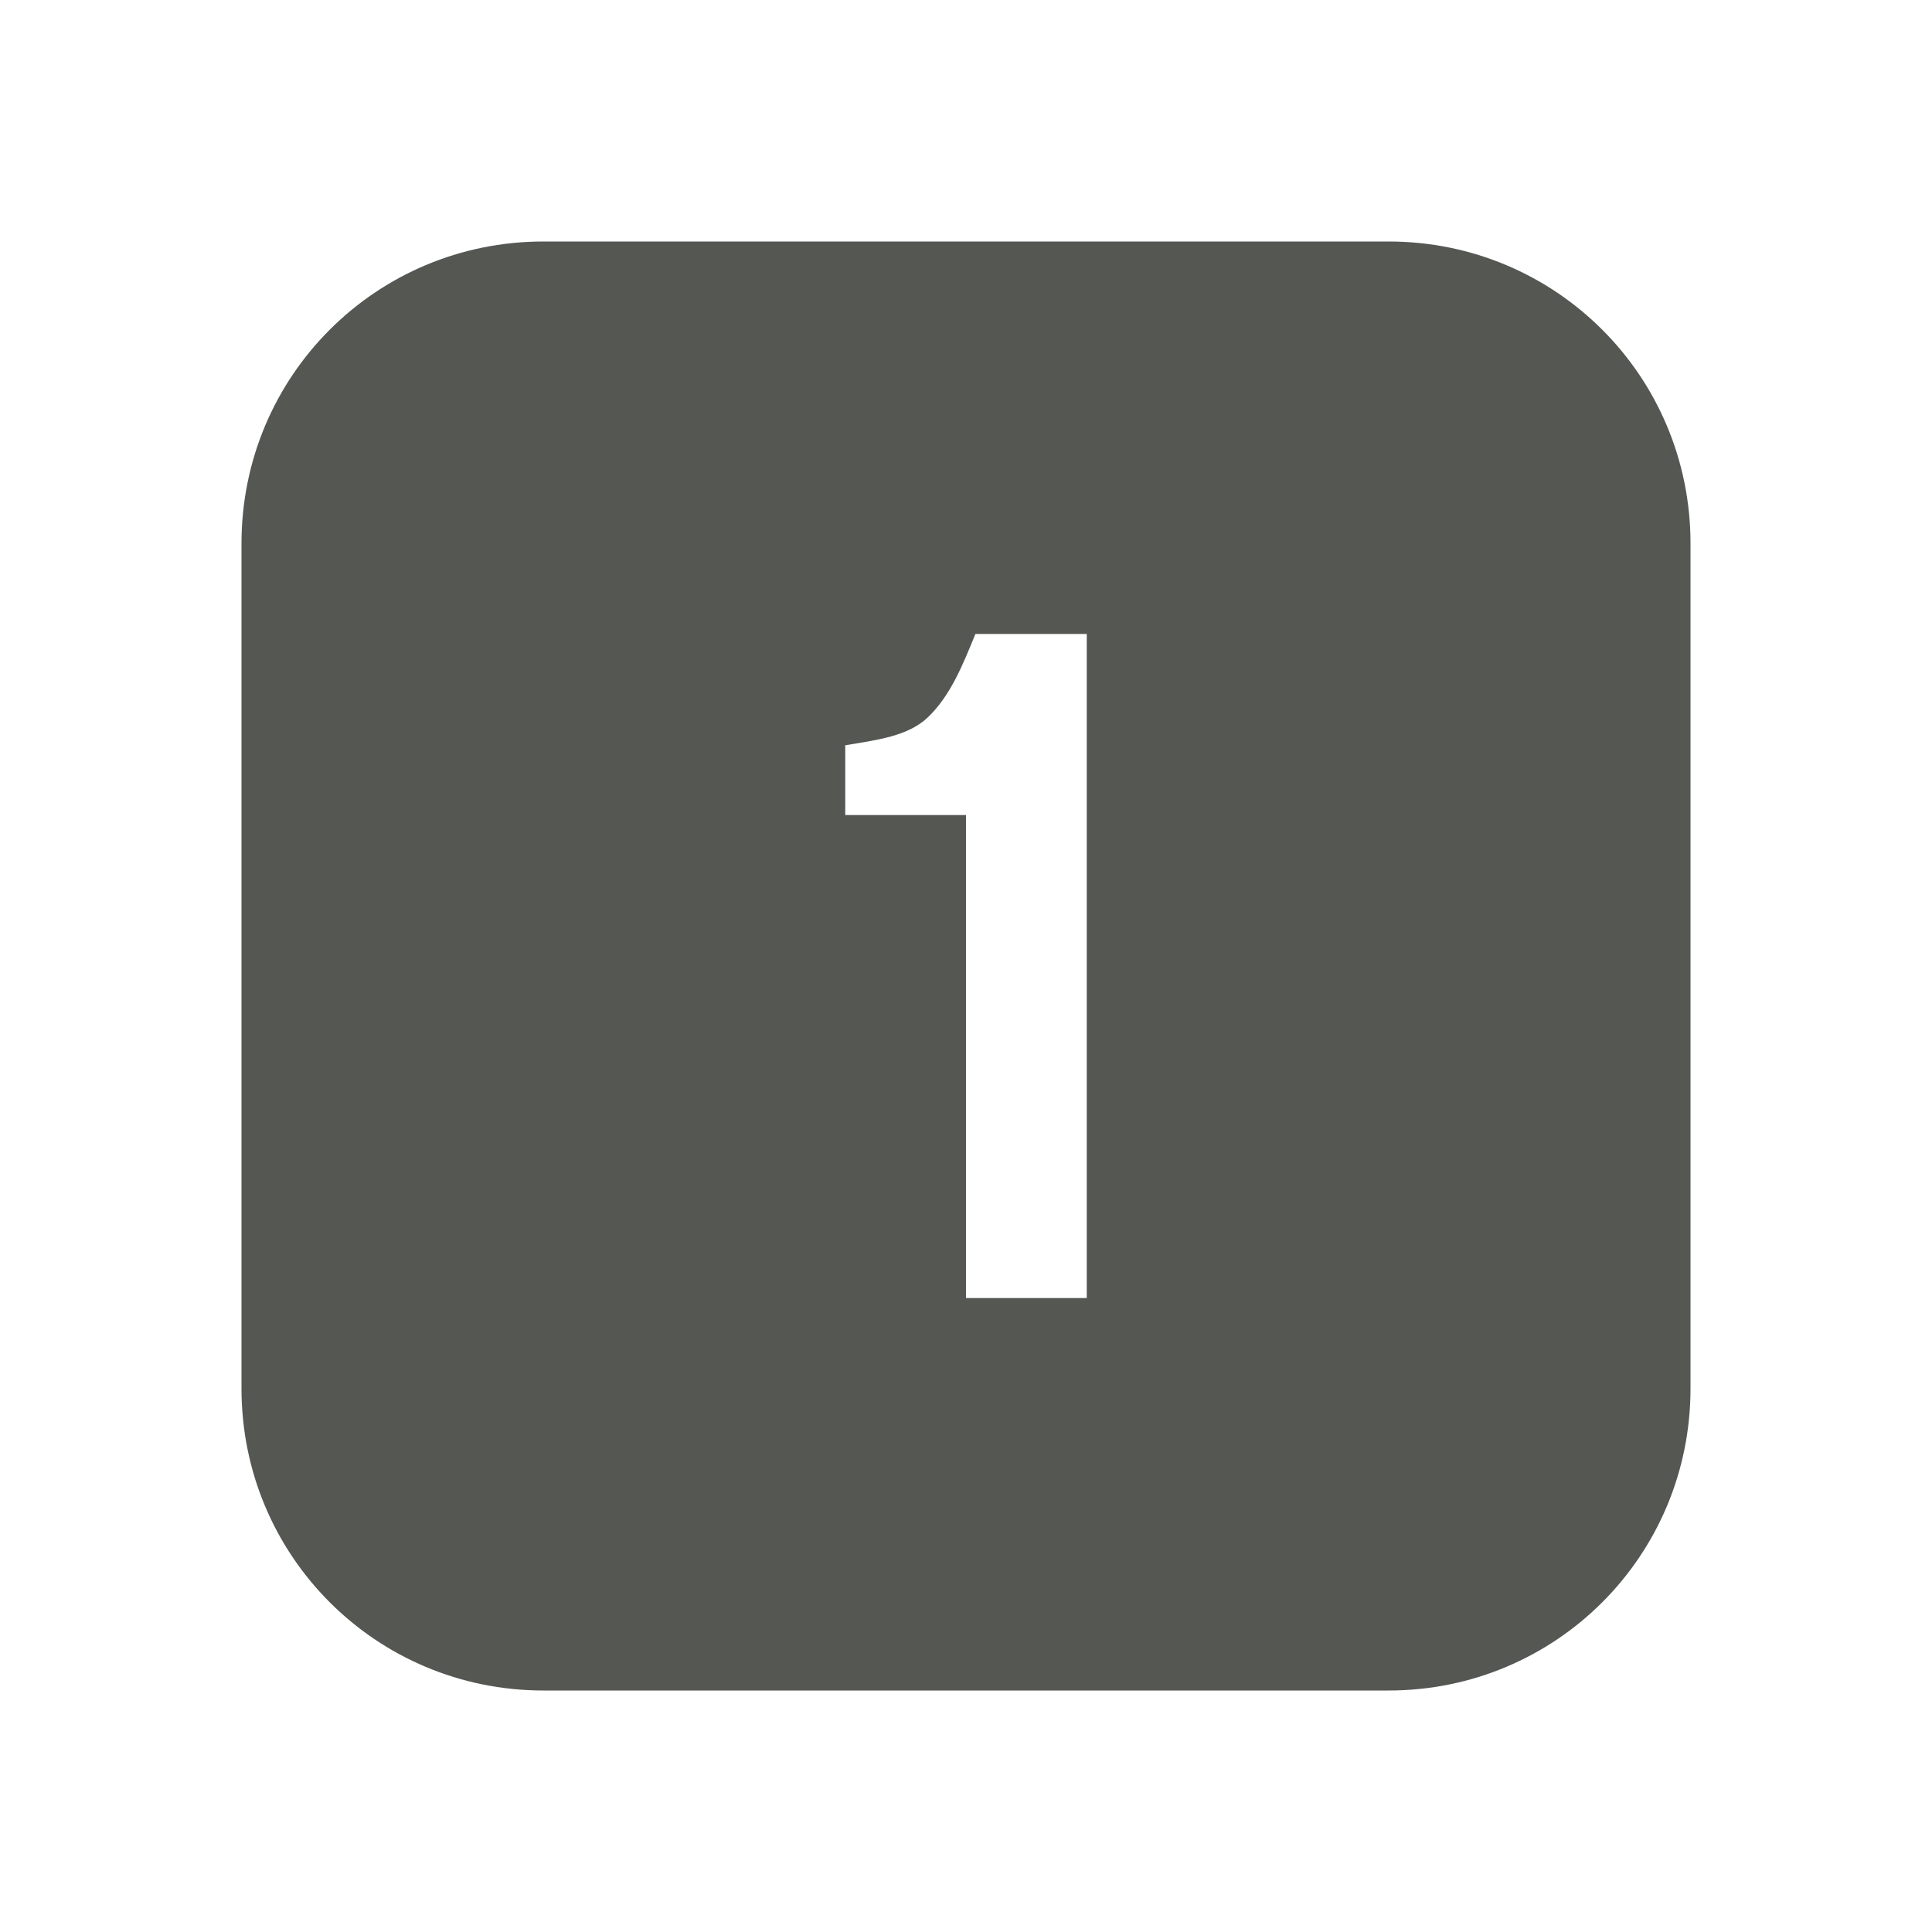 <svg height="32" viewBox="0 0 32 32" width="32" xmlns="http://www.w3.org/2000/svg"><path d="m9 4c-2.77 0-5 2.23-5 5v14c0 2.77 2.23 5 5 5h14c2.77 0 5-2.23 5-5v-14c0-2.77-2.23-5-5-5zm7.156 6.5h1.844v11h-2v-7.5-.5h-.5-1.5v-1.156c.512-.086 1.044-.147 1.375-.469.368-.357.567-.849.781-1.375z" fill="#555753"/></svg>